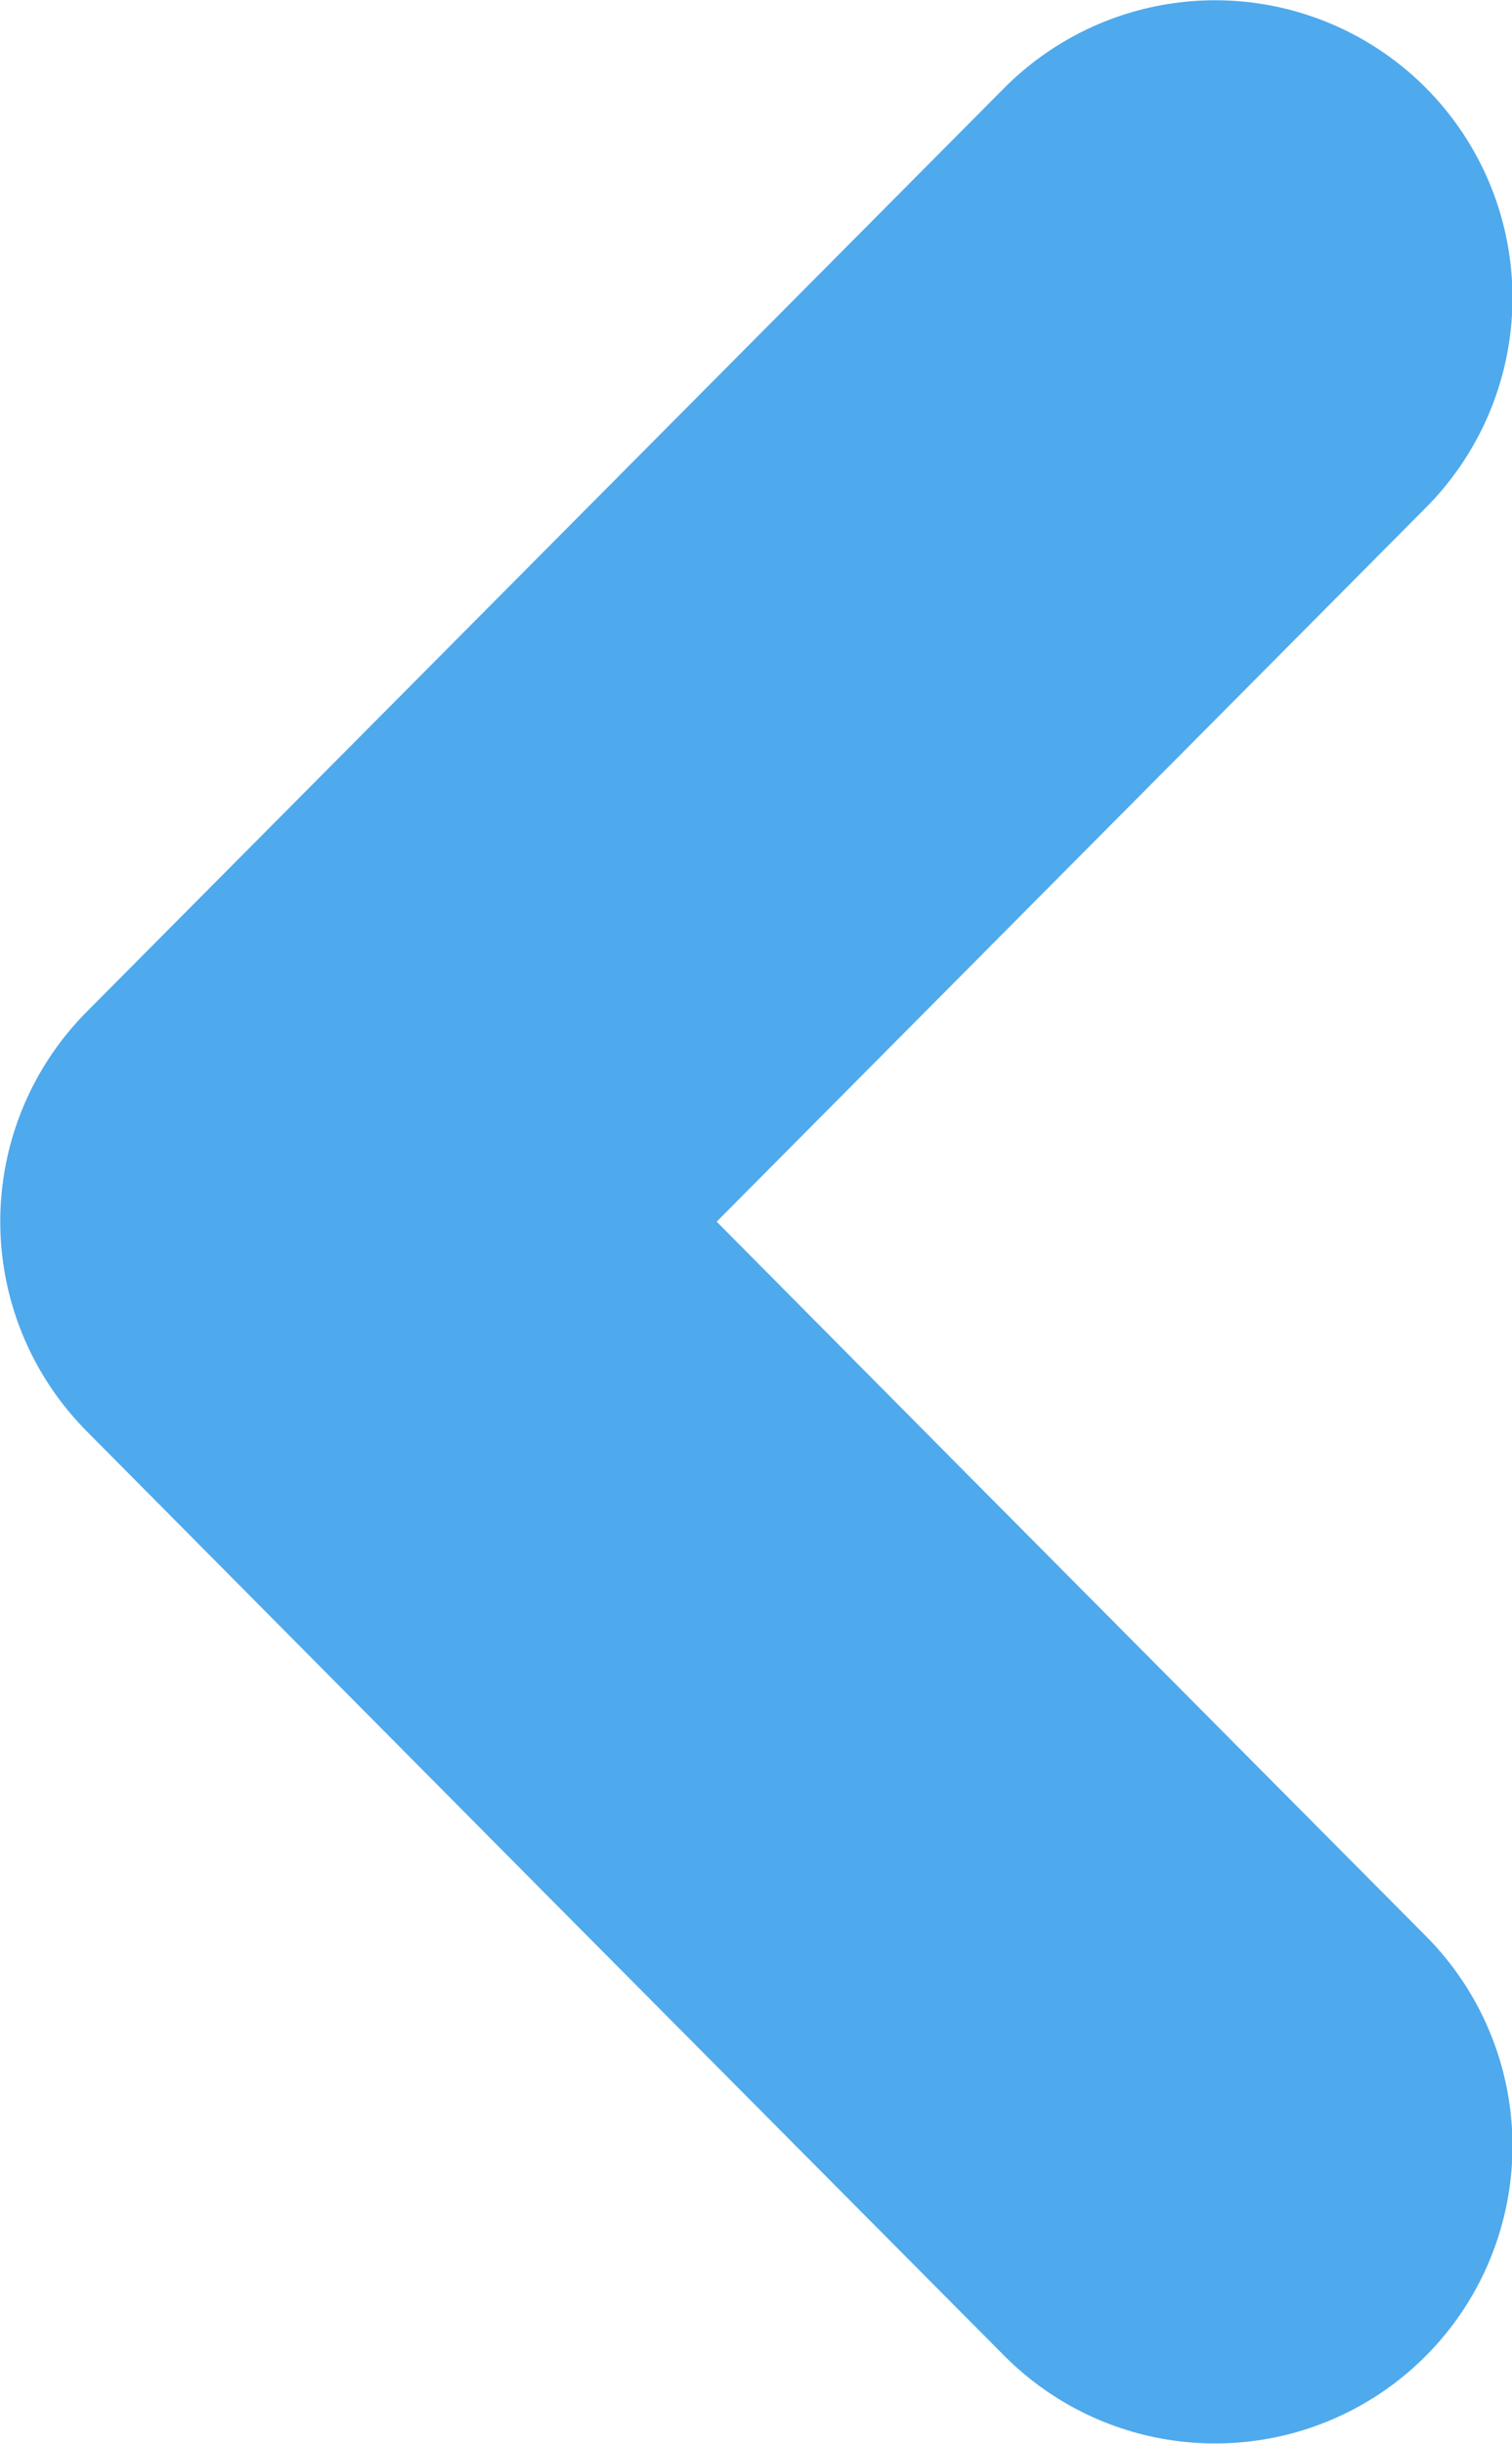 <?xml version="1.0" encoding="utf-8"?>
<!-- Generator: Adobe Illustrator 24.0.1, SVG Export Plug-In . SVG Version: 6.00 Build 0)  -->
<svg version="1.1" id="Capa_1" xmlns="http://www.w3.org/2000/svg" xmlns:xlink="http://www.w3.org/1999/xlink" x="0px" y="0px"
	 viewBox="0 0 20.88 33.73" style="enable-background:new 0 0 20.88 33.73;" xml:space="preserve">
<style type="text/css">
	.st0{fill:#F9F9F9;}
	.st1{fill:none;stroke:#CECECE;stroke-miterlimit:10;}
	.st2{fill:#D90024;}
	.st3{fill:#FFFFFF;}
	.st4{fill:#D6CBB9;}
	.st5{fill:none;stroke:#FFFFFF;stroke-width:2;stroke-miterlimit:10;}
	.st6{clip-path:url(#SVGID_2_);}
	.st7{clip-path:url(#SVGID_4_);}
	.st8{clip-path:url(#SVGID_6_);}
	.st9{clip-path:url(#SVGID_8_);}
	.st10{fill:none;stroke:#D6CBB9;stroke-width:2;stroke-miterlimit:10;}
	.st11{clip-path:url(#SVGID_10_);}
	.st12{fill:#AAAAAA;}
	.st13{fill:#FFD685;}
	.st14{fill:none;stroke:#FFD685;stroke-width:2;stroke-linecap:round;stroke-linejoin:round;stroke-miterlimit:10;}
	.st15{clip-path:url(#SVGID_12_);}
	.st16{fill:#727272;}
	.st17{fill:none;stroke:#D6CBB9;stroke-miterlimit:10;}
	.st18{clip-path:url(#SVGID_14_);}
	.st19{fill:#88BDDA;}
	.st20{fill:#E8E8E8;}
	.st21{fill:#F2F7FB;}
	.st22{fill:#FFFFFF;stroke:#D1D1D1;stroke-miterlimit:10;}
	.st23{fill:none;stroke:#828282;stroke-width:1.593;stroke-linecap:round;stroke-linejoin:round;stroke-miterlimit:10;}
	.st24{fill:#4FA9ED;}
	.st25{fill:#CFCFCF;}
	.st26{fill:#F8F8F8;stroke:#CFCFCF;stroke-width:0.333;stroke-miterlimit:10;}
	.st27{fill:#B4B6B9;}
	.st28{fill:#3791FF;}
	.st29{fill:#1432B9;}
	.st30{fill:#8C9196;}
	.st31{fill:#FFFFFF;stroke:#CFCFCF;stroke-width:1.554;stroke-miterlimit:10;}
	.st32{fill:#2387F5;}
	.st33{fill:#071EA0;}
	.st34{fill:#EFEFEF;}
	.st35{clip-path:url(#SVGID_16_);fill:#B5BEC9;}
	.st36{clip-path:url(#SVGID_16_);fill:#D90024;}
	.st37{clip-path:url(#SVGID_18_);fill:#B5BEC9;}
	.st38{clip-path:url(#SVGID_18_);fill:#D90024;}
	.st39{clip-path:url(#SVGID_20_);fill:#B5BEC9;}
	.st40{clip-path:url(#SVGID_20_);fill:#D90024;}
	.st41{clip-path:url(#SVGID_22_);fill:#B5BEC9;}
	.st42{clip-path:url(#SVGID_22_);fill:#D90024;}
	.st43{clip-path:url(#SVGID_24_);fill:#B5BEC9;}
	.st44{clip-path:url(#SVGID_24_);fill:#D90024;}
	.st45{clip-path:url(#SVGID_26_);fill:#B5BEC9;}
	.st46{clip-path:url(#SVGID_26_);fill:#D90024;}
	.st47{clip-path:url(#SVGID_28_);fill:#B5BEC9;}
	.st48{clip-path:url(#SVGID_28_);fill:#D90024;}
	.st49{clip-path:url(#SVGID_30_);fill:#B5BEC9;}
	.st50{clip-path:url(#SVGID_30_);fill:#D90024;}
	.st51{clip-path:url(#SVGID_32_);fill:#B5BEC9;}
	.st52{clip-path:url(#SVGID_32_);fill:#D90024;}
	.st53{clip-path:url(#SVGID_34_);fill:#B5BEC9;}
	.st54{clip-path:url(#SVGID_34_);fill:#D90024;}
	.st55{clip-path:url(#SVGID_36_);fill:#B5BEC9;}
	.st56{clip-path:url(#SVGID_36_);fill:#D90024;}
	.st57{clip-path:url(#SVGID_38_);fill:#B5BEC9;}
	.st58{clip-path:url(#SVGID_38_);fill:#D90024;}
	.st59{fill:#666666;}
	.st60{fill:#5B5B5B;}
	.st61{clip-path:url(#SVGID_40_);fill:#B5BEC9;}
	.st62{clip-path:url(#SVGID_40_);fill:#D90024;}
	.st63{clip-path:url(#SVGID_42_);}
	.st64{fill:none;stroke:#D8D8D8;stroke-miterlimit:10;}
	.st65{fill:#848484;}
	.st66{fill:none;stroke:#E0E0E0;stroke-miterlimit:10;}
	.st67{clip-path:url(#SVGID_44_);fill:#FF8EA4;}
	.st68{clip-path:url(#SVGID_44_);}
	.st69{fill:#3A1E0B;}
	.st70{fill:#C68458;}
	.st71{fill:#BF53D3;}
	.st72{fill:#A56A42;}
	.st73{fill:#332113;}
	.st74{fill:#FFFFFF;stroke:#EF9595;stroke-width:1.383;stroke-miterlimit:10;}
	.st75{fill:#D6725F;}
	.st76{fill:url(#SVGID_45_);}
	.st77{clip-path:url(#SVGID_47_);fill:#B5BEC9;}
	.st78{clip-path:url(#SVGID_47_);}
	.st79{clip-path:url(#SVGID_49_);}
	.st80{clip-path:url(#SVGID_51_);}
	.st81{fill:#BCBCBC;}
	.st82{fill:#CECECE;}
	.st83{fill:#E2E2E2;}
	.st84{clip-path:url(#SVGID_53_);fill:#B5BEC9;}
	.st85{clip-path:url(#SVGID_53_);}
	.st86{clip-path:url(#SVGID_55_);fill:#B5BEC9;}
	.st87{clip-path:url(#SVGID_55_);}
	.st88{clip-path:url(#SVGID_57_);fill:#B5BEC9;}
	.st89{clip-path:url(#SVGID_57_);}
	.st90{clip-path:url(#SVGID_59_);fill:#B5BEC9;}
	.st91{clip-path:url(#SVGID_59_);}
	.st92{clip-path:url(#SVGID_61_);}
	.st93{clip-path:url(#SVGID_63_);fill:#B5BEC9;}
	.st94{clip-path:url(#SVGID_63_);}
	.st95{clip-path:url(#SVGID_65_);fill:#B5BEC9;}
	.st96{clip-path:url(#SVGID_65_);}
	.st97{clip-path:url(#SVGID_67_);}
	.st98{clip-path:url(#SVGID_69_);}
	.st99{clip-path:url(#SVGID_71_);fill:#B5BEC9;}
	.st100{clip-path:url(#SVGID_71_);}
	.st101{clip-path:url(#SVGID_73_);fill:#B5BEC9;}
	.st102{clip-path:url(#SVGID_73_);}
	.st103{clip-path:url(#SVGID_75_);fill:#B5BEC9;}
	.st104{clip-path:url(#SVGID_75_);}
	.st105{clip-path:url(#SVGID_77_);fill:#B5BEC9;}
	.st106{clip-path:url(#SVGID_77_);}
	.st107{clip-path:url(#SVGID_79_);fill:#B5BEC9;}
	.st108{clip-path:url(#SVGID_79_);}
	.st109{clip-path:url(#SVGID_81_);fill:#B5BEC9;}
	.st110{clip-path:url(#SVGID_81_);}
	.st111{clip-path:url(#SVGID_83_);fill:#B5BEC9;}
	.st112{clip-path:url(#SVGID_83_);}
	.st113{clip-path:url(#SVGID_85_);fill:#B5BEC9;}
	.st114{clip-path:url(#SVGID_85_);}
	.st115{clip-path:url(#SVGID_87_);fill:#B5BEC9;}
	.st116{clip-path:url(#SVGID_87_);}
	.st117{clip-path:url(#SVGID_89_);fill:#B5BEC9;}
	.st118{clip-path:url(#SVGID_89_);}
	.st119{clip-path:url(#SVGID_91_);fill:#B5BEC9;}
	.st120{clip-path:url(#SVGID_91_);}
	.st121{fill:#7C7C7C;}
	.st122{fill:none;stroke:#4FA9ED;stroke-width:5;stroke-linecap:round;stroke-linejoin:round;stroke-miterlimit:10;}
	.st123{clip-path:url(#SVGID_105_);}
	.st124{fill:#4562CC;}
	.st125{fill:#71D77C;}
	.st126{fill:#FFA788;}
	.st127{fill:#4CC3A2;}
	.st128{fill:#DCDFE2;}
	.st129{fill:#28A394;}
	.st130{fill:#AD6BDD;}
	.st131{fill:#FF9100;}
	.st132{fill:#F9DAC5;}
	.st133{fill:url(#SVGID_112_);}
	.st134{fill:#1DACBC;}
	.st135{fill:#F2BC9E;}
	.st136{fill:url(#SVGID_113_);}
	.st137{fill:#FFFFFF;stroke:#D6925F;stroke-width:1.927;stroke-miterlimit:10;}
	.st138{fill:#EFAB84;}
	.st139{fill:#F7D9B5;}
	.st140{fill:#EFBC8B;}
	.st141{fill:#5B77AA;}
	.st142{fill:#3B4443;}
	.st143{fill:url(#SVGID_114_);}
	.st144{fill:url(#SVGID_115_);}
	.st145{fill:#9DADCC;}
	.st146{fill:url(#SVGID_116_);}
	.st147{fill:#86B3B5;}
	.st148{fill:#E5B295;}
	.st149{fill:#F2B78B;}
	.st150{fill:#843B13;}
	.st151{fill:#C62916;}
	.st152{fill:none;stroke:#9E5E32;stroke-width:1.778;stroke-linecap:round;stroke-linejoin:round;stroke-miterlimit:10;}
	.st153{fill:url(#SVGID_117_);}
	.st154{fill:none;stroke:#CCCCCC;stroke-miterlimit:10;}
	.st155{fill:none;stroke:#CCCCCC;stroke-width:2;stroke-miterlimit:10;}
	.st156{fill:#CCCCCC;}
	.st157{fill:url(#SVGID_118_);}
	.st158{fill:#CCE5F2;}
	.st159{fill:#D39E7A;}
	.st160{fill:#FFFFFF;stroke:#C44A06;stroke-width:1.383;stroke-miterlimit:10;}
	.st161{fill:#E0916E;}
	.st162{fill:url(#SVGID_119_);}
	.st163{fill:url(#SVGID_120_);}
	.st164{fill:none;stroke:#D6925F;stroke-width:1.383;stroke-linecap:round;stroke-linejoin:round;stroke-miterlimit:10;}
	.st165{fill:url(#SVGID_121_);}
	.st166{fill:#B32E1B;}
	.st167{fill:#FFB1A9;}
	.st168{fill:#6B2405;}
	.st169{fill:#D8AA8B;}
	.st170{fill:#C1977A;}
	.st171{fill:#FFFFFF;stroke:#C44A06;stroke-width:1.927;stroke-miterlimit:10;}
	.st172{fill:#D68572;}
	.st173{fill:url(#SVGID_122_);}
	.st174{fill:#47CBD0;}
	.st175{fill:url(#SVGID_123_);}
	.st176{fill:#F9D5B4;}
	.st177{fill:#7796F7;}
	.st178{fill:#D19452;}
	.st179{fill:none;stroke:#D6925F;stroke-width:1.778;stroke-linecap:round;stroke-linejoin:round;stroke-miterlimit:10;}
	.st180{fill:url(#SVGID_124_);}
	.st181{fill:#717A33;}
	.st182{fill:url(#SVGID_125_);}
	.st183{fill:#565656;}
	.st184{fill:#94642F;}
	.st185{fill:#4D5900;}
	.st186{fill:#EAEAEA;}
	.st187{fill:#BFD8E3;}
	.st188{fill:#86907A;}
	.st189{fill:url(#SVGID_126_);}
	.st190{fill:url(#SVGID_127_);}
	.st191{fill:url(#SVGID_128_);}
	.st192{fill:url(#SVGID_129_);}
	.st193{fill:url(#SVGID_130_);}
	.st194{fill:#F47DA8;}
	.st195{fill:url(#SVGID_131_);}
	.st196{fill:#4B4D4F;}
	.st197{fill:none;}
	.st198{fill:none;stroke:#4B4D4F;stroke-miterlimit:10;}
	.st199{fill:#57A5D6;}
	.st200{fill:none;stroke:#4562CC;stroke-width:3;stroke-linecap:round;stroke-linejoin:round;stroke-miterlimit:10;}
	.st201{clip-path:url(#SVGID_133_);fill:#B5BEC9;}
	.st202{clip-path:url(#SVGID_133_);fill:#122034;}
	.st203{clip-path:url(#SVGID_135_);fill:#B5BEC9;}
	.st204{clip-path:url(#SVGID_135_);fill:#122034;}
	.st205{clip-path:url(#SVGID_137_);fill:#B5BEC9;}
	.st206{clip-path:url(#SVGID_137_);fill:#122034;}
	.st207{clip-path:url(#SVGID_139_);fill:#B5BEC9;}
	.st208{clip-path:url(#SVGID_139_);fill:#122034;}
	.st209{fill:#FBD650;}
	.st210{fill:#FBC000;}
	.st211{fill:#FBC100;}
	.st212{fill:#ED7700;}
	.st213{fill:#558AA5;}
	.st214{fill:#548AA4;}
	.st215{fill:#8DAF3A;}
	.st216{fill:#F2D6CE;}
	.st217{fill:#9C9B9B;}
	.st218{fill:#9B9A9B;}
	.st219{fill:#A8D9E3;}
	.st220{fill:#8DAF3B;}
	.st221{fill:#FBD64F;}
	.st222{fill:#B5DCEA;}
	.st223{fill:#F9F9F9;stroke:#D1D1D1;stroke-miterlimit:10;}
	.st224{fill:none;stroke:#4FA9ED;stroke-width:8.213;stroke-linecap:round;stroke-linejoin:round;stroke-miterlimit:10;}
	.st225{clip-path:url(#SVGID_141_);}
	.st226{clip-path:url(#SVGID_143_);}
	.st227{fill:none;stroke:#FFA788;stroke-width:2;stroke-miterlimit:10;}
	.st228{fill:none;stroke:#FFD685;stroke-width:0.75;stroke-linecap:round;stroke-linejoin:round;stroke-miterlimit:10;}
	.st229{fill:none;stroke:#71D77C;stroke-linecap:round;stroke-linejoin:round;stroke-miterlimit:10;}
	.st230{fill-rule:evenodd;clip-rule:evenodd;fill:#4562CC;}
	.st231{fill:#353535;}
	.st232{clip-path:url(#SVGID_145_);}
	.st233{clip-path:url(#SVGID_145_);fill:url(#SVGID_146_);}
	.st234{opacity:0.87;}
	.st235{fill:none;stroke:#D1D1D1;stroke-width:1.403;stroke-linecap:round;stroke-linejoin:round;stroke-miterlimit:10;}
	.st236{fill:none;stroke:#4FA9ED;stroke-width:2;stroke-miterlimit:10;}
	.st237{fill:#FFFFFF;stroke:#E8E8E8;stroke-width:1.14;stroke-miterlimit:10;}
	.st238{clip-path:url(#SVGID_148_);}
	.st239{fill:#E26A84;}
	.st240{fill:#D3264B;}
	.st241{fill:#757575;}
	.st242{fill:#6B9DBF;}
	.st243{clip-path:url(#SVGID_150_);}
	.st244{clip-path:url(#SVGID_152_);}
	.st245{clip-path:url(#SVGID_152_);fill:url(#SVGID_153_);}
	.st246{fill:none;stroke:#E26A84;stroke-width:3;stroke-miterlimit:10;}
	.st247{clip-path:url(#SVGID_155_);}
	.st248{fill:none;stroke:#919191;stroke-width:1.333;stroke-miterlimit:10;}
	.st249{fill:#F4F4F4;}
	.st250{fill:#9F9F9F;}
	.st251{clip-path:url(#SVGID_157_);}
	.st252{clip-path:url(#SVGID_159_);}
	.st253{clip-path:url(#SVGID_161_);}
	.st254{fill:none;stroke:#FFFFFF;stroke-width:3;stroke-linecap:round;stroke-linejoin:round;stroke-miterlimit:10;}
	.st255{fill:none;stroke:#FFFFFF;stroke-width:0.648;stroke-linecap:round;stroke-linejoin:round;stroke-miterlimit:10;}
	.st256{clip-path:url(#SVGID_163_);}
	.st257{clip-path:url(#SVGID_165_);}
	.st258{clip-path:url(#SVGID_167_);}
</style>
<polyline class="st224" points="16.78,29.62 10.44,23.24 4.11,16.86 10.44,10.49 16.78,4.11 "/>
</svg>
